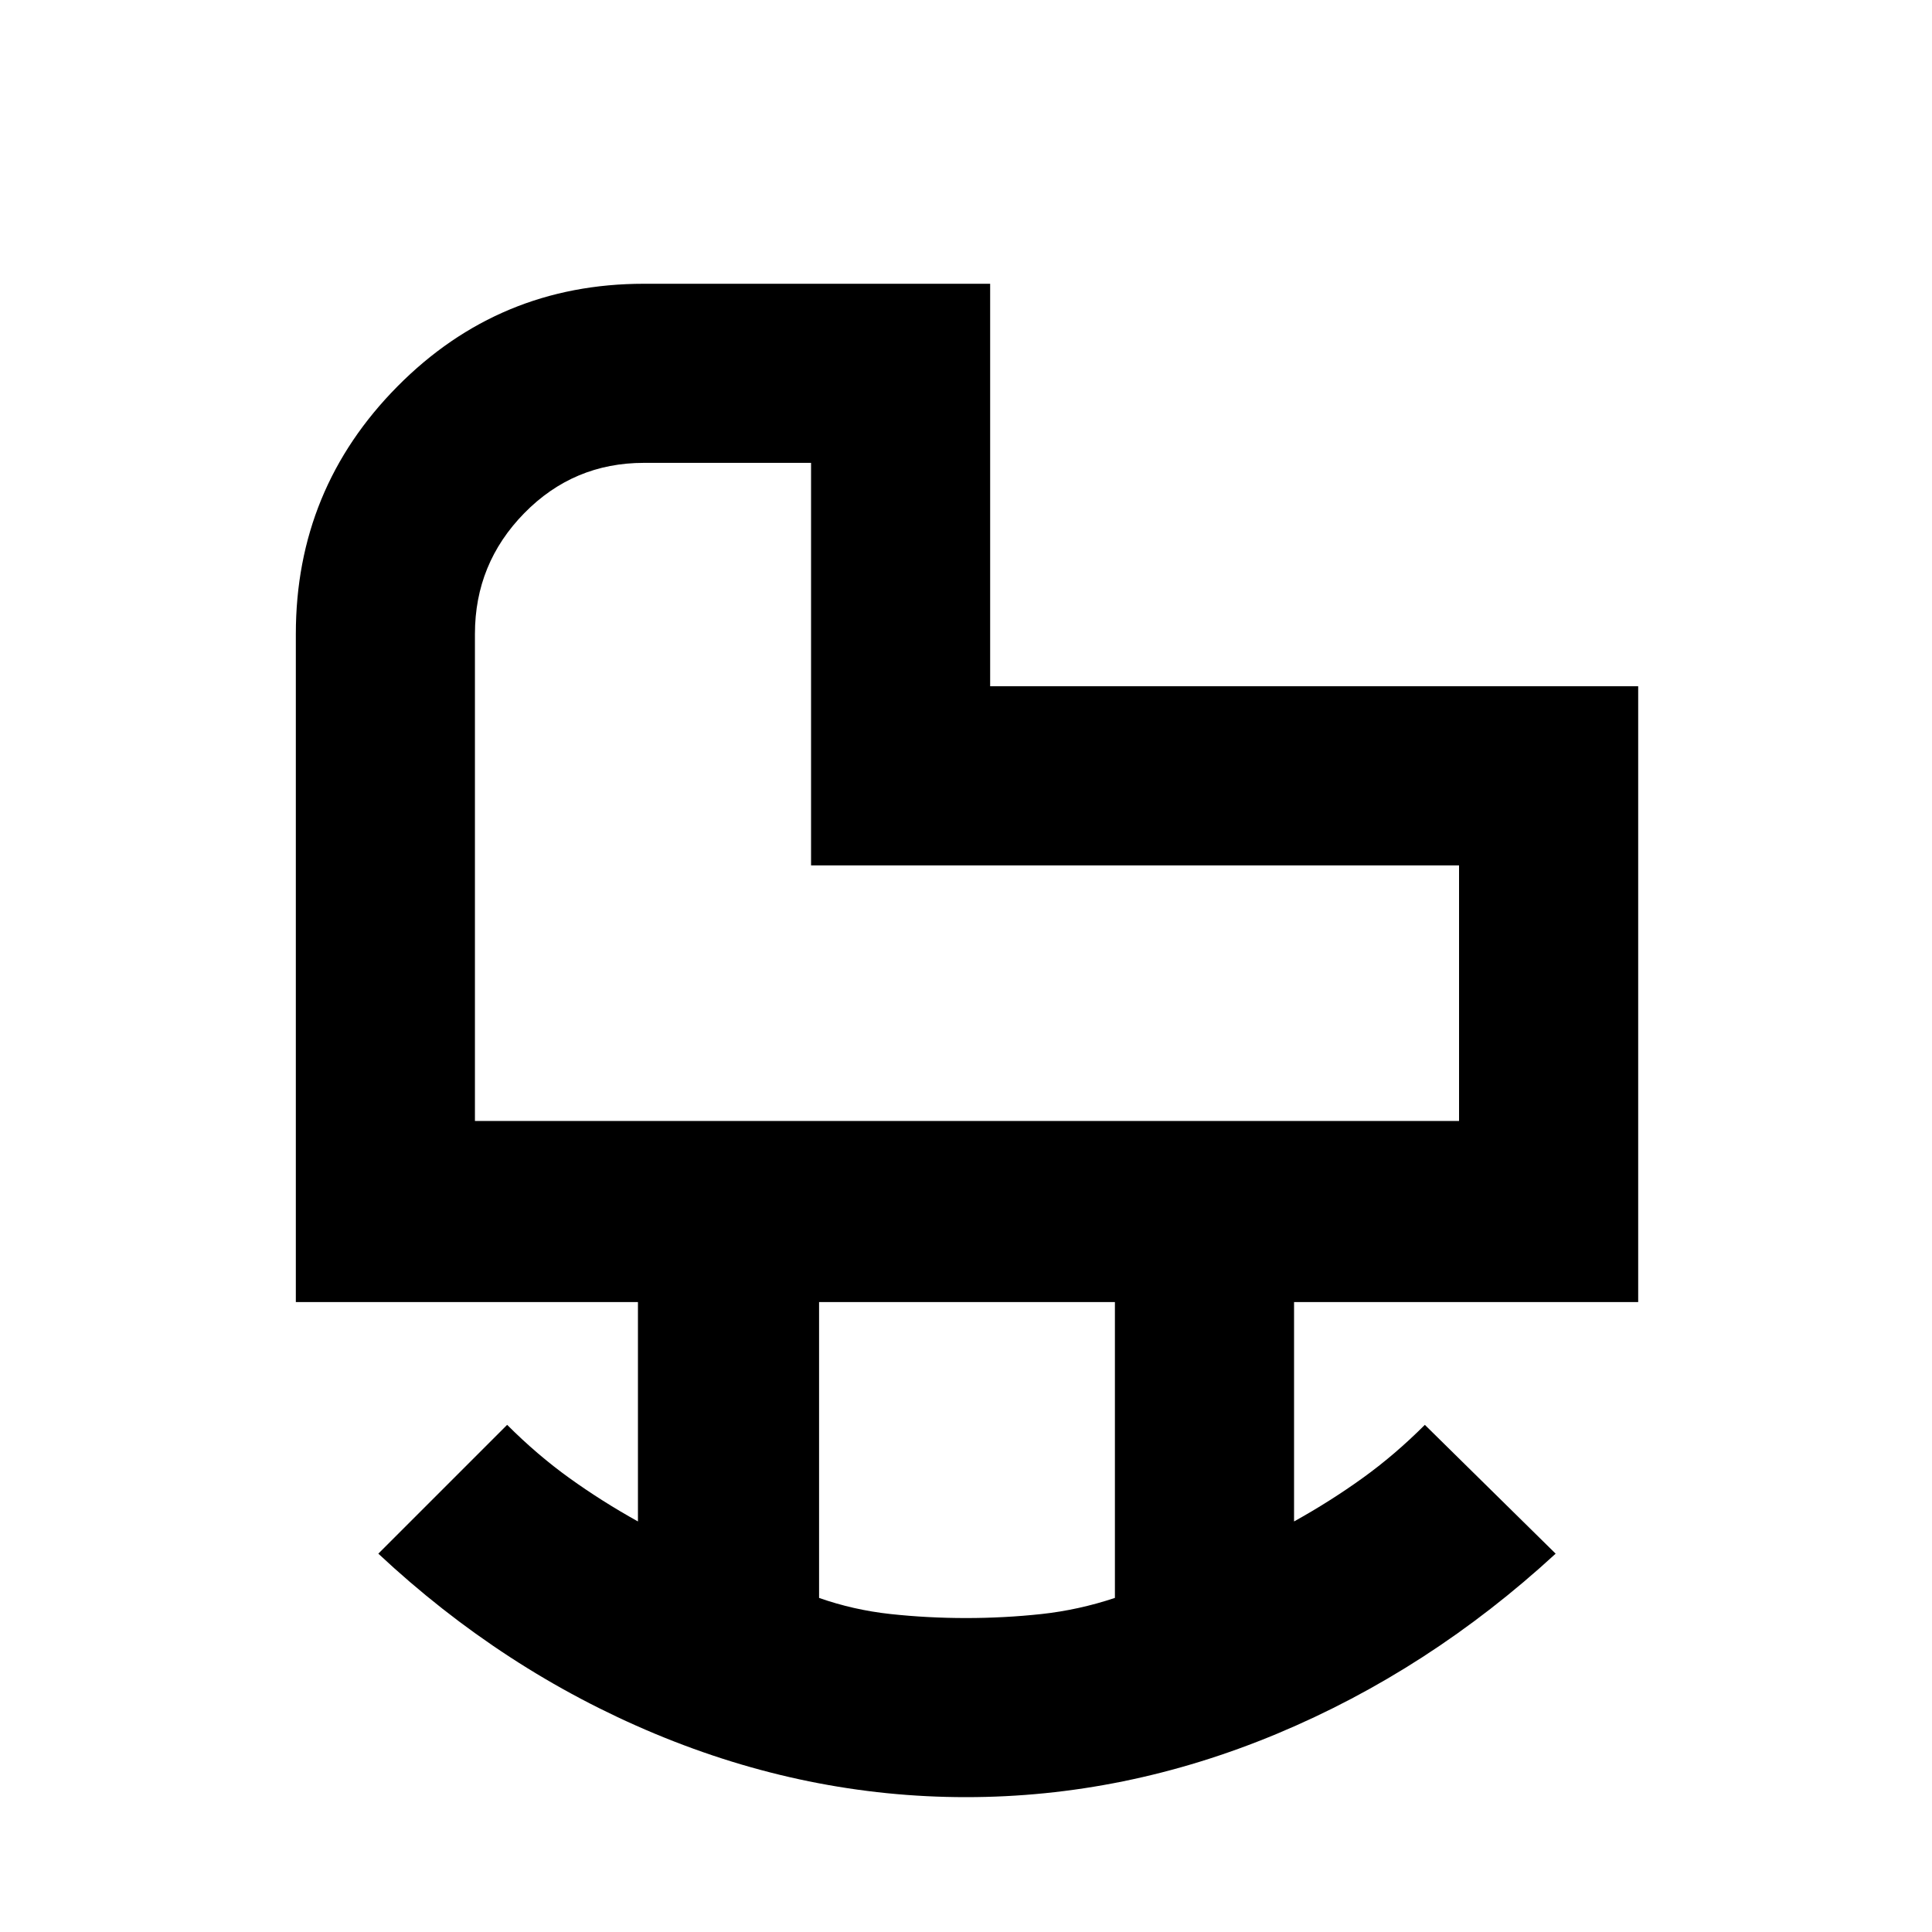 <svg xmlns="http://www.w3.org/2000/svg" height="40" width="40"><path d="M9.833 23.208H30.208V17.917H16.792V9.583H13.333Q11.875 9.583 10.854 10.625Q9.833 11.667 9.833 13.125ZM20 33.5Q20.792 33.5 21.562 33.417Q22.333 33.333 23.083 33.083V26.958H16.958V33.083Q17.667 33.333 18.438 33.417Q19.208 33.5 20 33.5ZM20 37.208Q16.708 37.208 13.562 35.896Q10.417 34.583 7.833 32.167L10.5 29.5Q11.125 30.125 11.792 30.604Q12.458 31.083 13.208 31.5V26.958H6.125V13.125Q6.125 10.125 8.229 8Q10.333 5.875 13.333 5.875H20.5V14.208H33.917V26.958H26.792V31.5Q27.542 31.083 28.208 30.604Q28.875 30.125 29.5 29.5L32.208 32.167Q29.583 34.583 26.438 35.896Q23.292 37.208 20 37.208ZM20 16.417Q20 16.417 20 16.417Q20 16.417 20 16.417Z"/></svg>